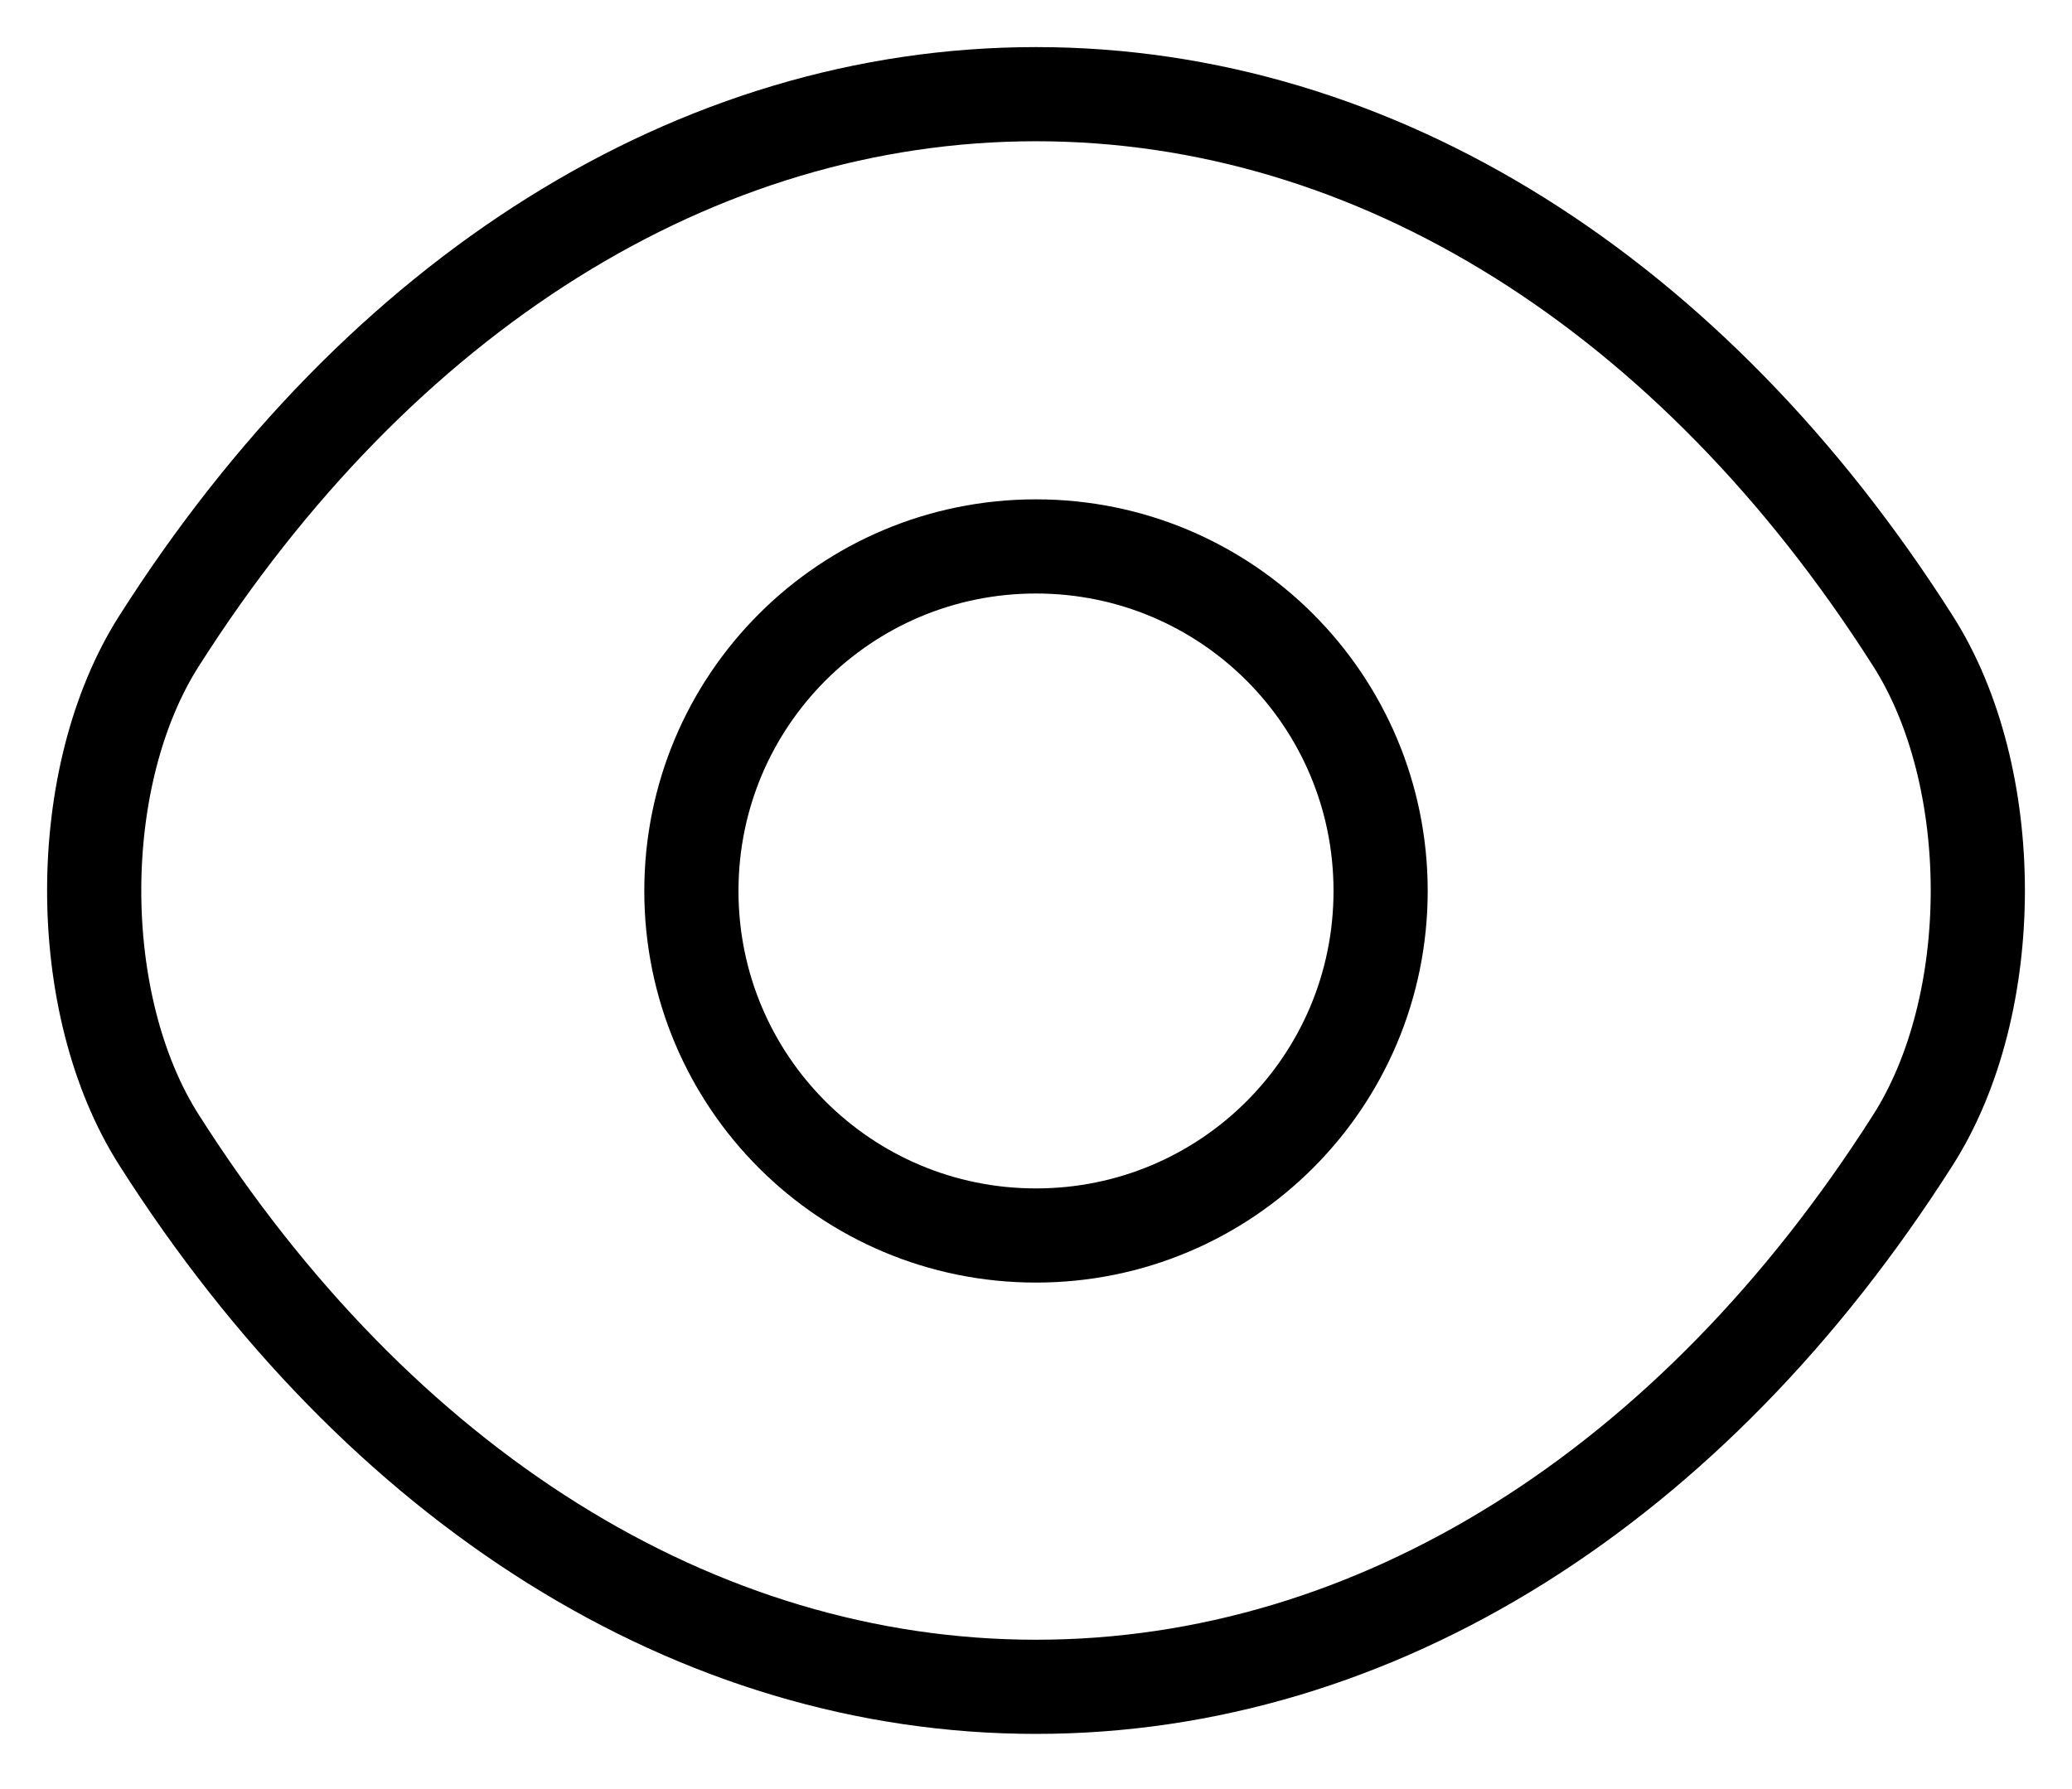 <svg width="22" height="19" viewBox="0 0 22 19" fill="none" xmlns="http://www.w3.org/2000/svg">
<path d="M14.659 9.462C14.659 11.486 13.023 13.121 11 13.121C8.976 13.121 7.341 11.486 7.341 9.462C7.341 7.438 8.976 5.803 11 5.803C13.023 5.803 14.659 7.438 14.659 9.462Z" stroke="#000" stroke-linecap="round" stroke-linejoin="round"/>
<path d="M11 17.914C14.608 17.914 17.97 15.788 20.31 12.109C21.23 10.668 21.23 8.246 20.31 6.805C17.97 3.126 14.608 1 11 1C7.392 1 4.03 3.126 1.69 6.805C0.77 8.246 0.77 10.668 1.69 12.109C4.03 15.788 7.392 17.914 11 17.914Z" stroke="#000" stroke-linecap="round" stroke-linejoin="round"/>
</svg>
